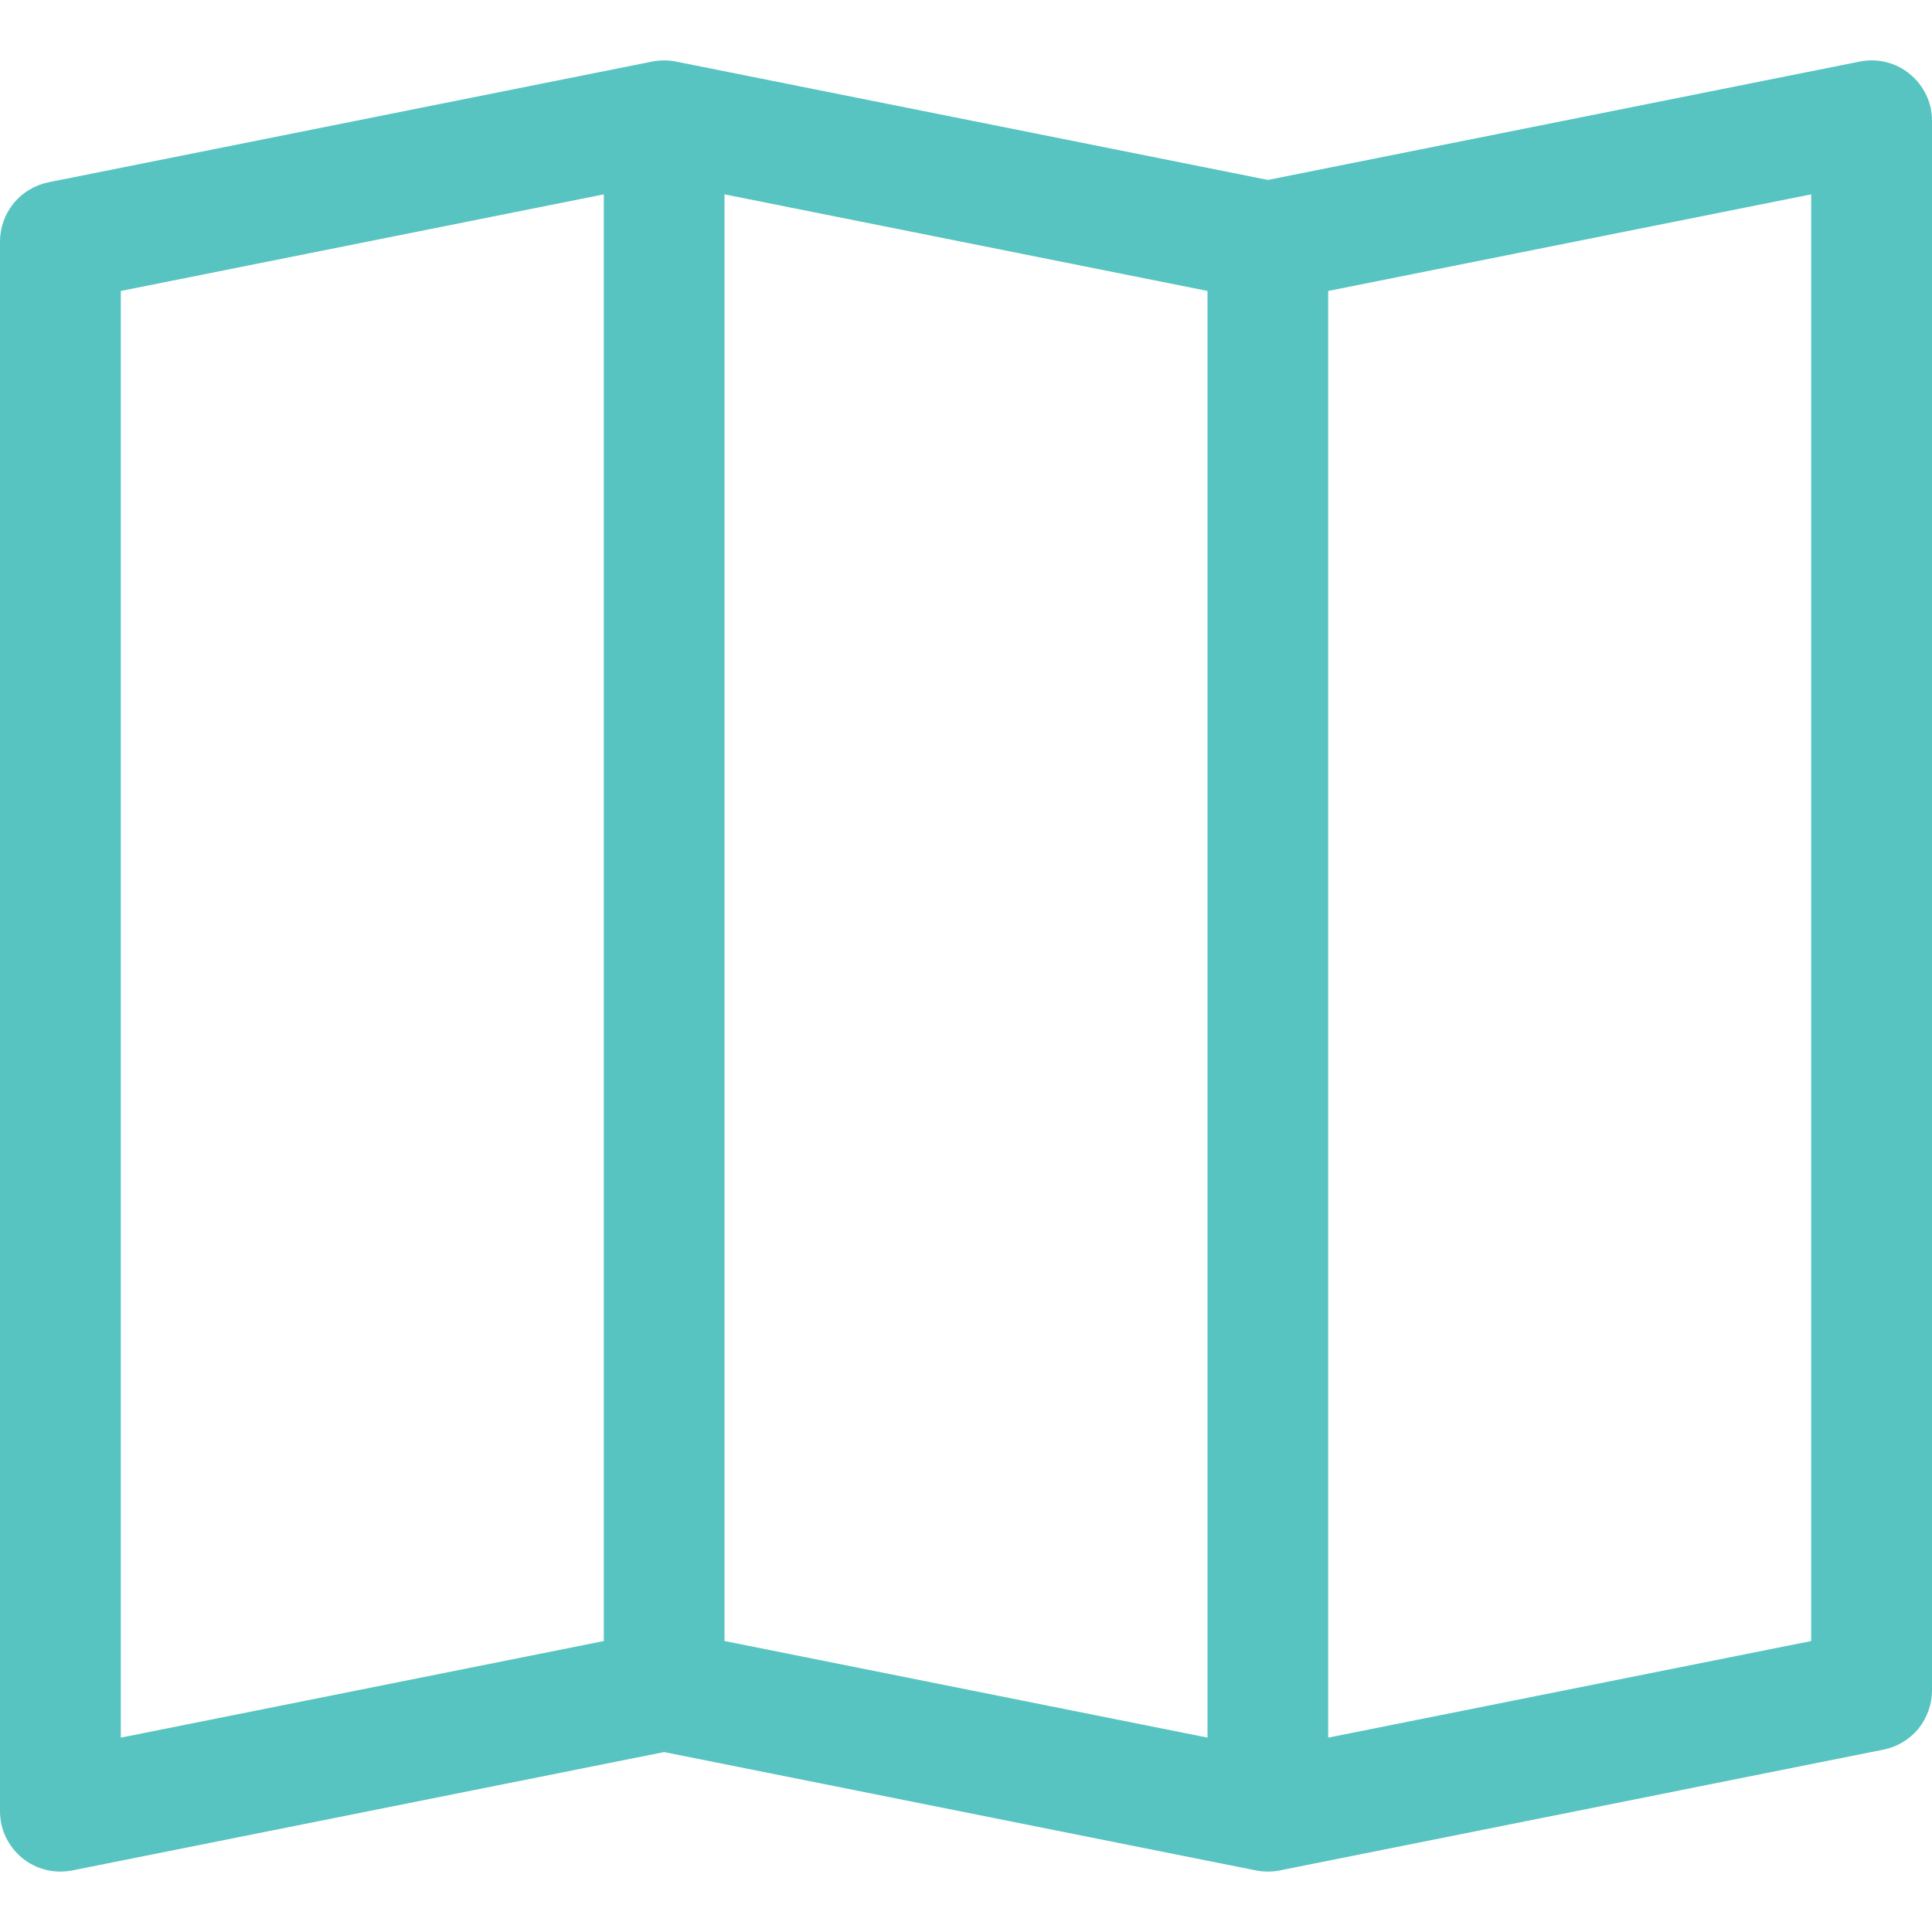 <svg width="15" height="15" viewBox="0 0 15 15" fill="none" xmlns="http://www.w3.org/2000/svg">
  <g clip-path="url(#clip0)">
   <path fill-rule="evenodd" clip-rule="evenodd" d="M14.828 0.575C14.882 0.619 14.925 0.674 14.955 0.737C14.985 0.799 15 0.868 15 0.937V13.125C15 13.233 14.962 13.338 14.894 13.422C14.825 13.506 14.729 13.563 14.623 13.584L9.936 14.522C9.875 14.534 9.813 14.534 9.752 14.522L5.156 13.603L0.561 14.522C0.493 14.535 0.422 14.534 0.355 14.517C0.288 14.5 0.225 14.469 0.172 14.425C0.118 14.381 0.075 14.325 0.045 14.263C0.015 14.2 4.18619e-05 14.132 0 14.062L0 1.875C6.54207e-05 1.767 0.038 1.662 0.106 1.578C0.175 1.494 0.271 1.437 0.377 1.415L5.064 0.478C5.125 0.466 5.187 0.466 5.248 0.478L9.844 1.397L14.439 0.478C14.507 0.464 14.578 0.466 14.645 0.483C14.712 0.499 14.775 0.531 14.828 0.575ZM9.375 2.259L5.625 1.509V12.741L9.375 13.491V2.259ZM10.312 13.491L14.062 12.741V1.509L10.312 2.259V13.491ZM4.688 12.741V1.509L0.938 2.259V13.491L4.688 12.741Z" fill="#57C4C1"/>
  </g>
  <defs>
    <clipPath id="clip0">
      <rect width="15" height="15" fill="white"/>
    </clipPath>
  </defs>
</svg>
